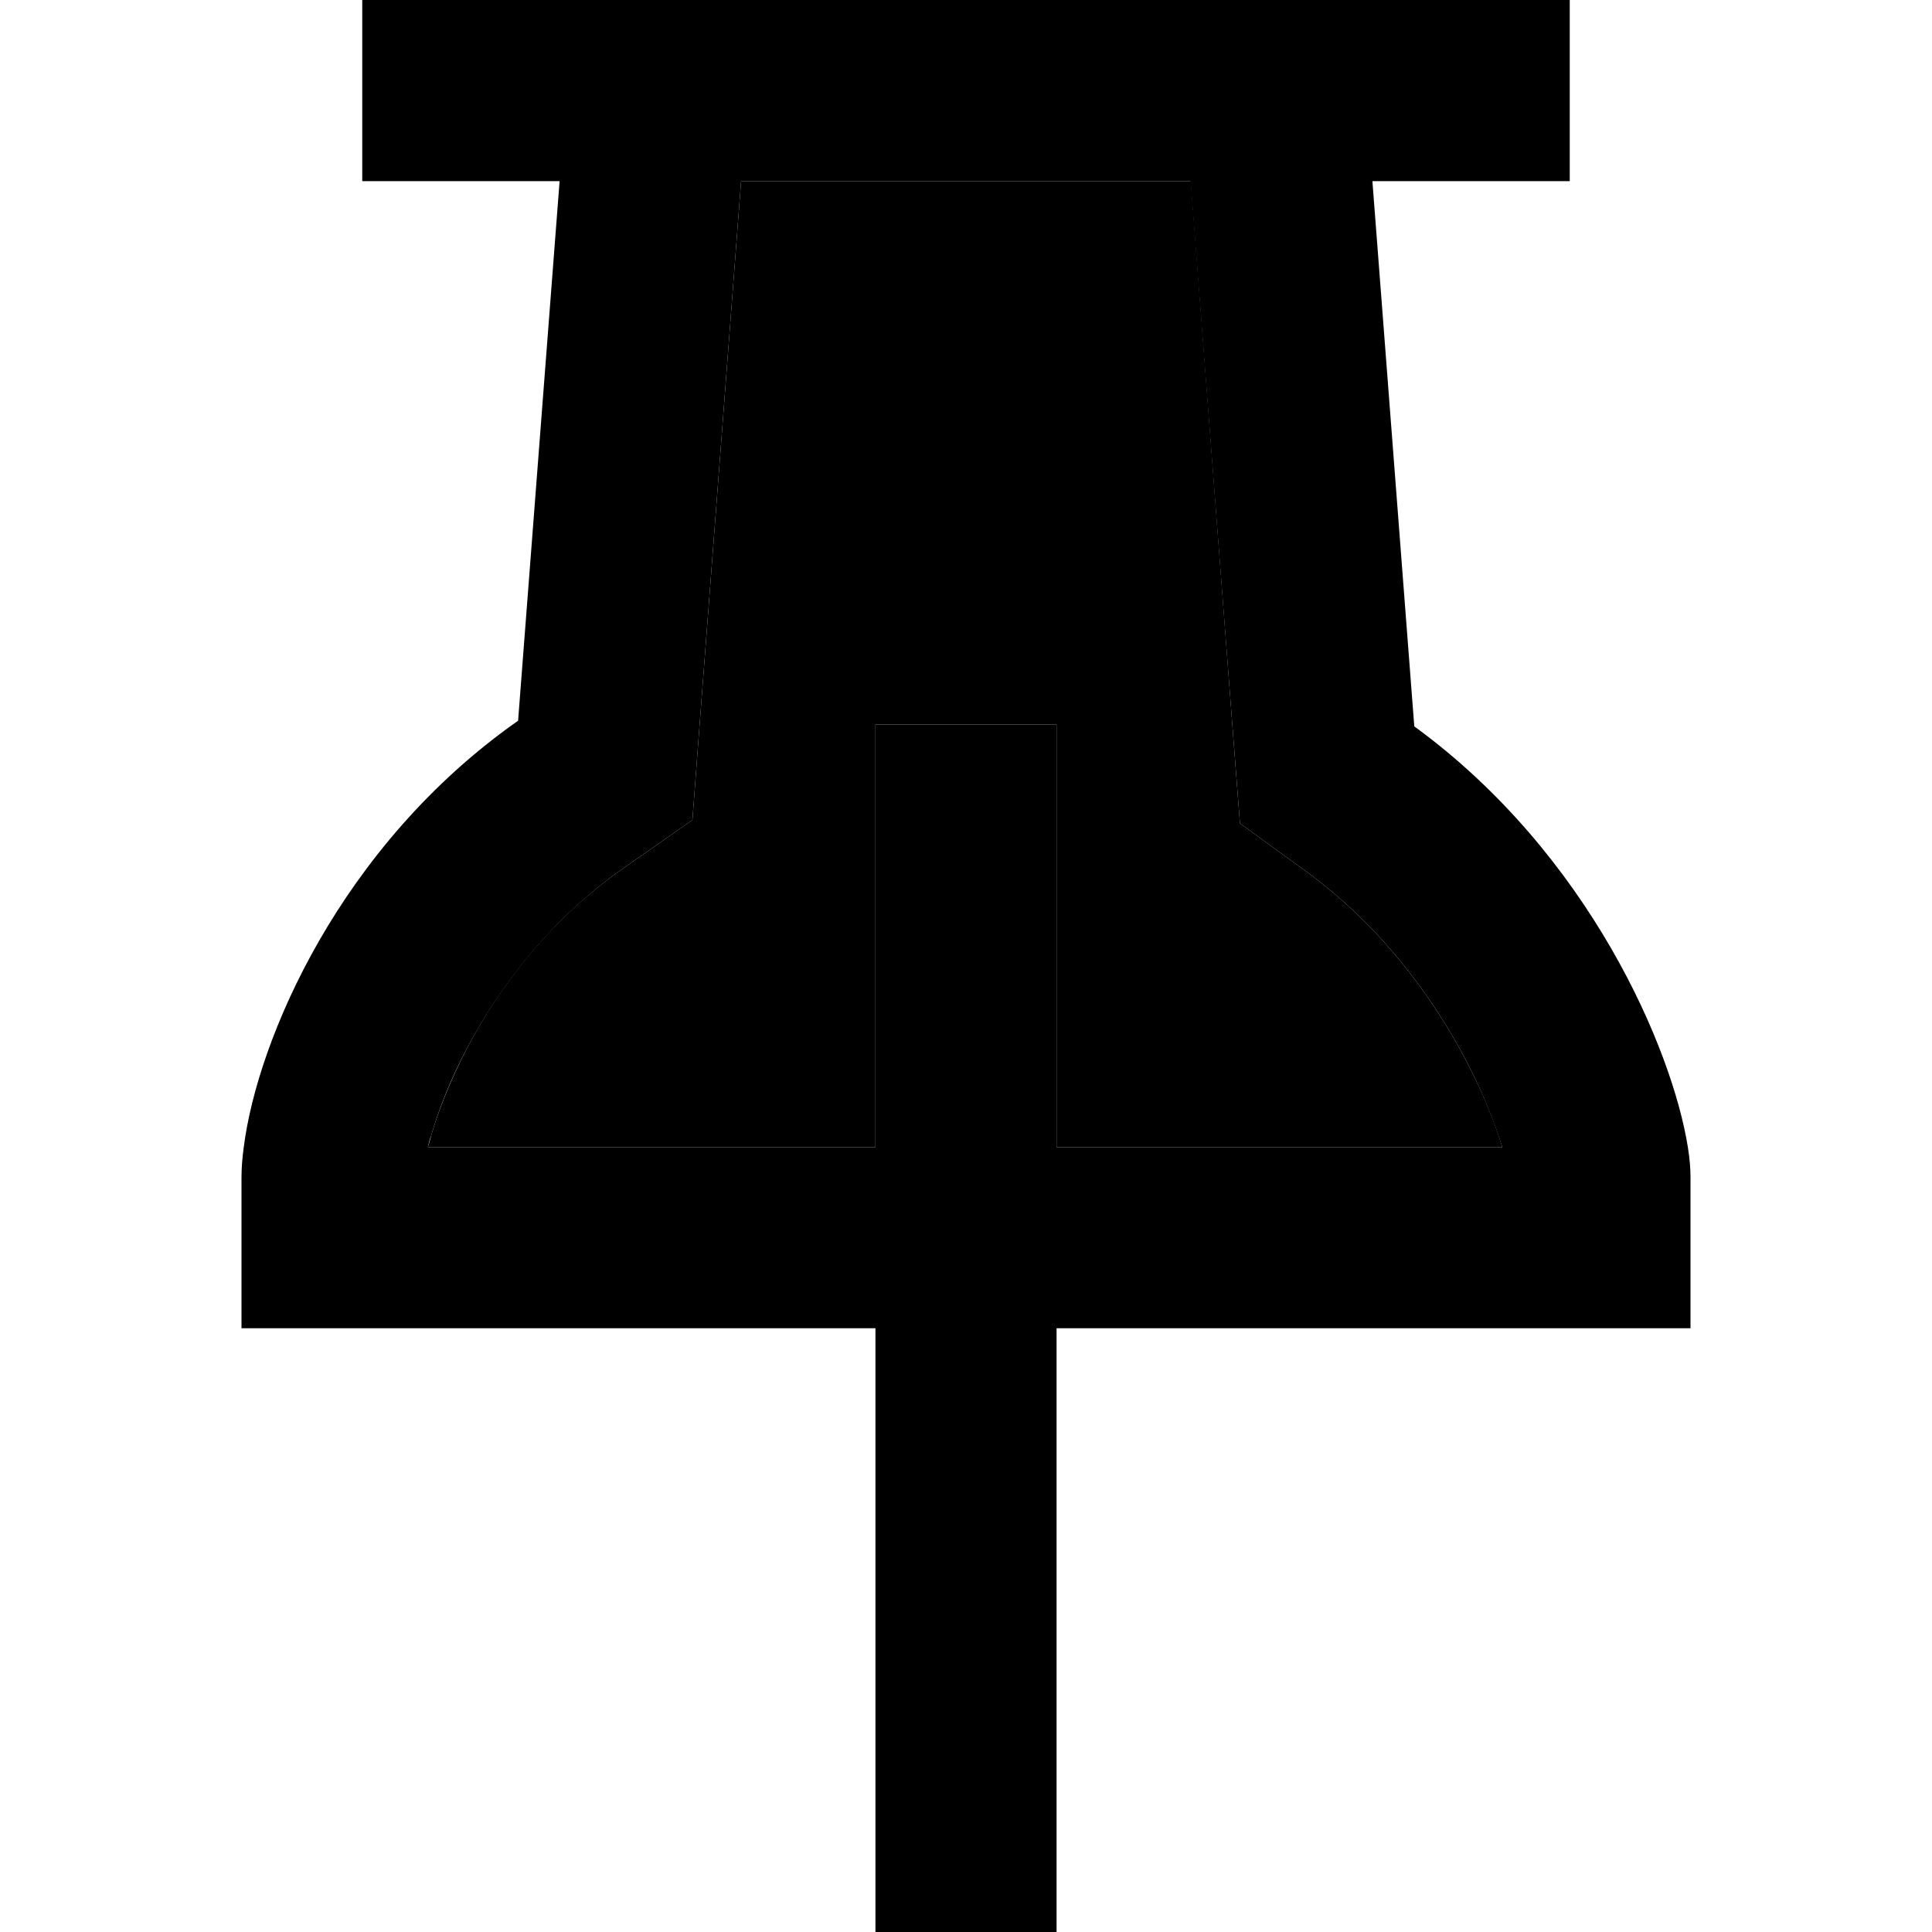 <svg xmlns="http://www.w3.org/2000/svg" width="24" height="24" viewBox="0 0 384 512">
    <path class="pr-icon-duotone-secondary" d="M49.4 304L168 304l0-88 0-24 48 0 0 24 0 88 118.1 0c-1.6-5.5-4.6-13.5-9.7-23.2c-9.2-17.5-23.1-35.8-41.9-49.6l-17.9-13-1.7-22L251.6 48 132.4 48 121.2 194.7l-1.7 22.6-18.6 13c-18.7 13.1-32.3 30.6-41.2 47.6c-4.4 8.5-7.5 16.4-9.4 22.9c-.3 1.2-.6 2.2-.9 3.2z"/>
    <path class="pr-icon-duotone-primary" d="M264.6 218.2l17.9 13c18.8 13.8 32.7 32.1 41.9 49.6c5.1 9.7 8 17.7 9.7 23.2L216 304l0-88 0-24-48 0 0 24 0 88L49.4 304c.2-1 .5-2.1 .9-3.2c1.9-6.5 4.9-14.4 9.4-22.9c9-17 22.6-34.5 41.2-47.6l18.6-13 1.7-22.6L132.4 48l119.1 0 11.4 148.2 1.7 22zM216 352l120 0 48 0 0-40c0-2.3-.2-4.9-.7-8c-4.1-25.8-26-77.6-72.5-111.5L299.7 48 328 48l24 0 0-48L328 0 296 0 88 0 56 0 32 0l0 48 24 0 28.3 0-11 143C26.1 224.1 4.2 275.6 .6 304c-.4 2.9-.6 5.6-.6 8l0 40 48 0 120 0 0 136 0 24 48 0 0-24 0-136z"/>
</svg>